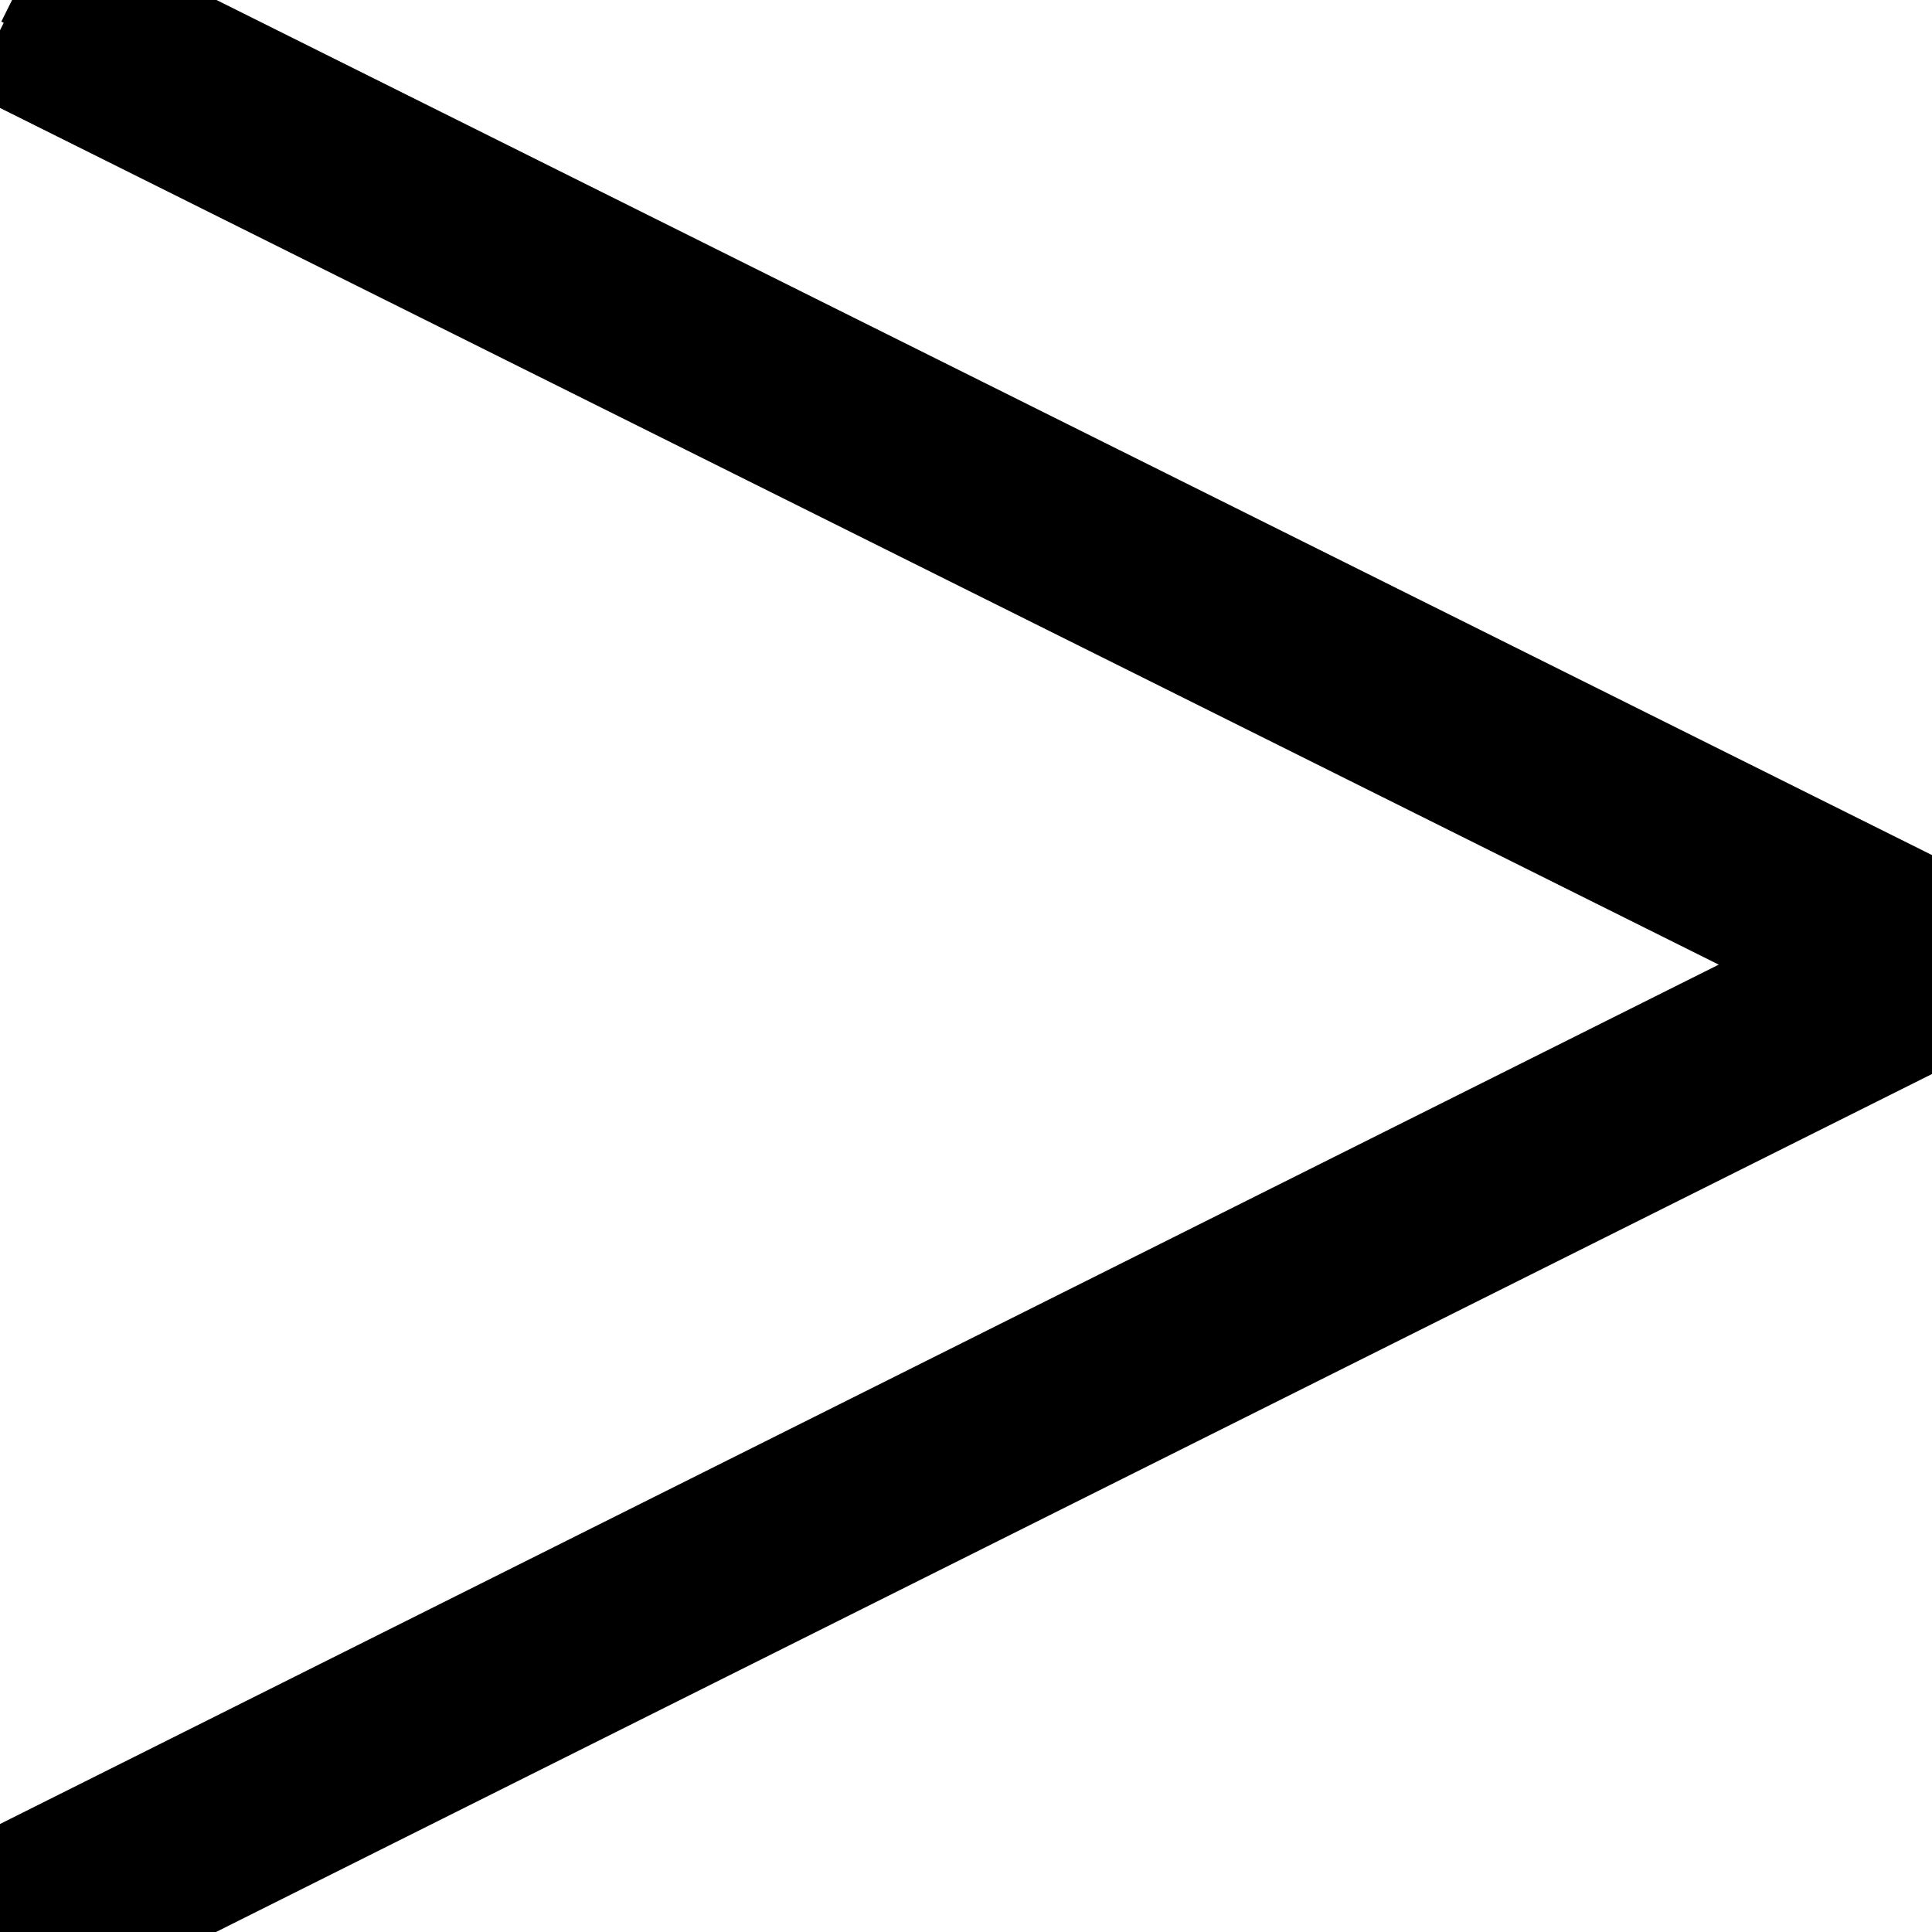 <svg width="40" height="40" xmlns="http://www.w3.org/2000/svg">

 <g>
  <title>Layer 1</title>
  <line stroke-linecap="undefined" stroke-linejoin="undefined" id="svg_5" y2="20" x2="40.375" x1="0.25" stroke="#000" fill="none"/>
  <line stroke-width="4" y1="0.125" stroke-linecap="undefined" stroke-linejoin="undefined" id="svg_7" y2="20.125" x2="40.375" x1="0.25" stroke="#000" fill="none"/>
  <line stroke-width="4" y1="40" stroke-linecap="undefined" stroke-linejoin="undefined" id="svg_8" y2="20" x2="40" x1="0" stroke="#000" fill="none"/>
 </g>
</svg>